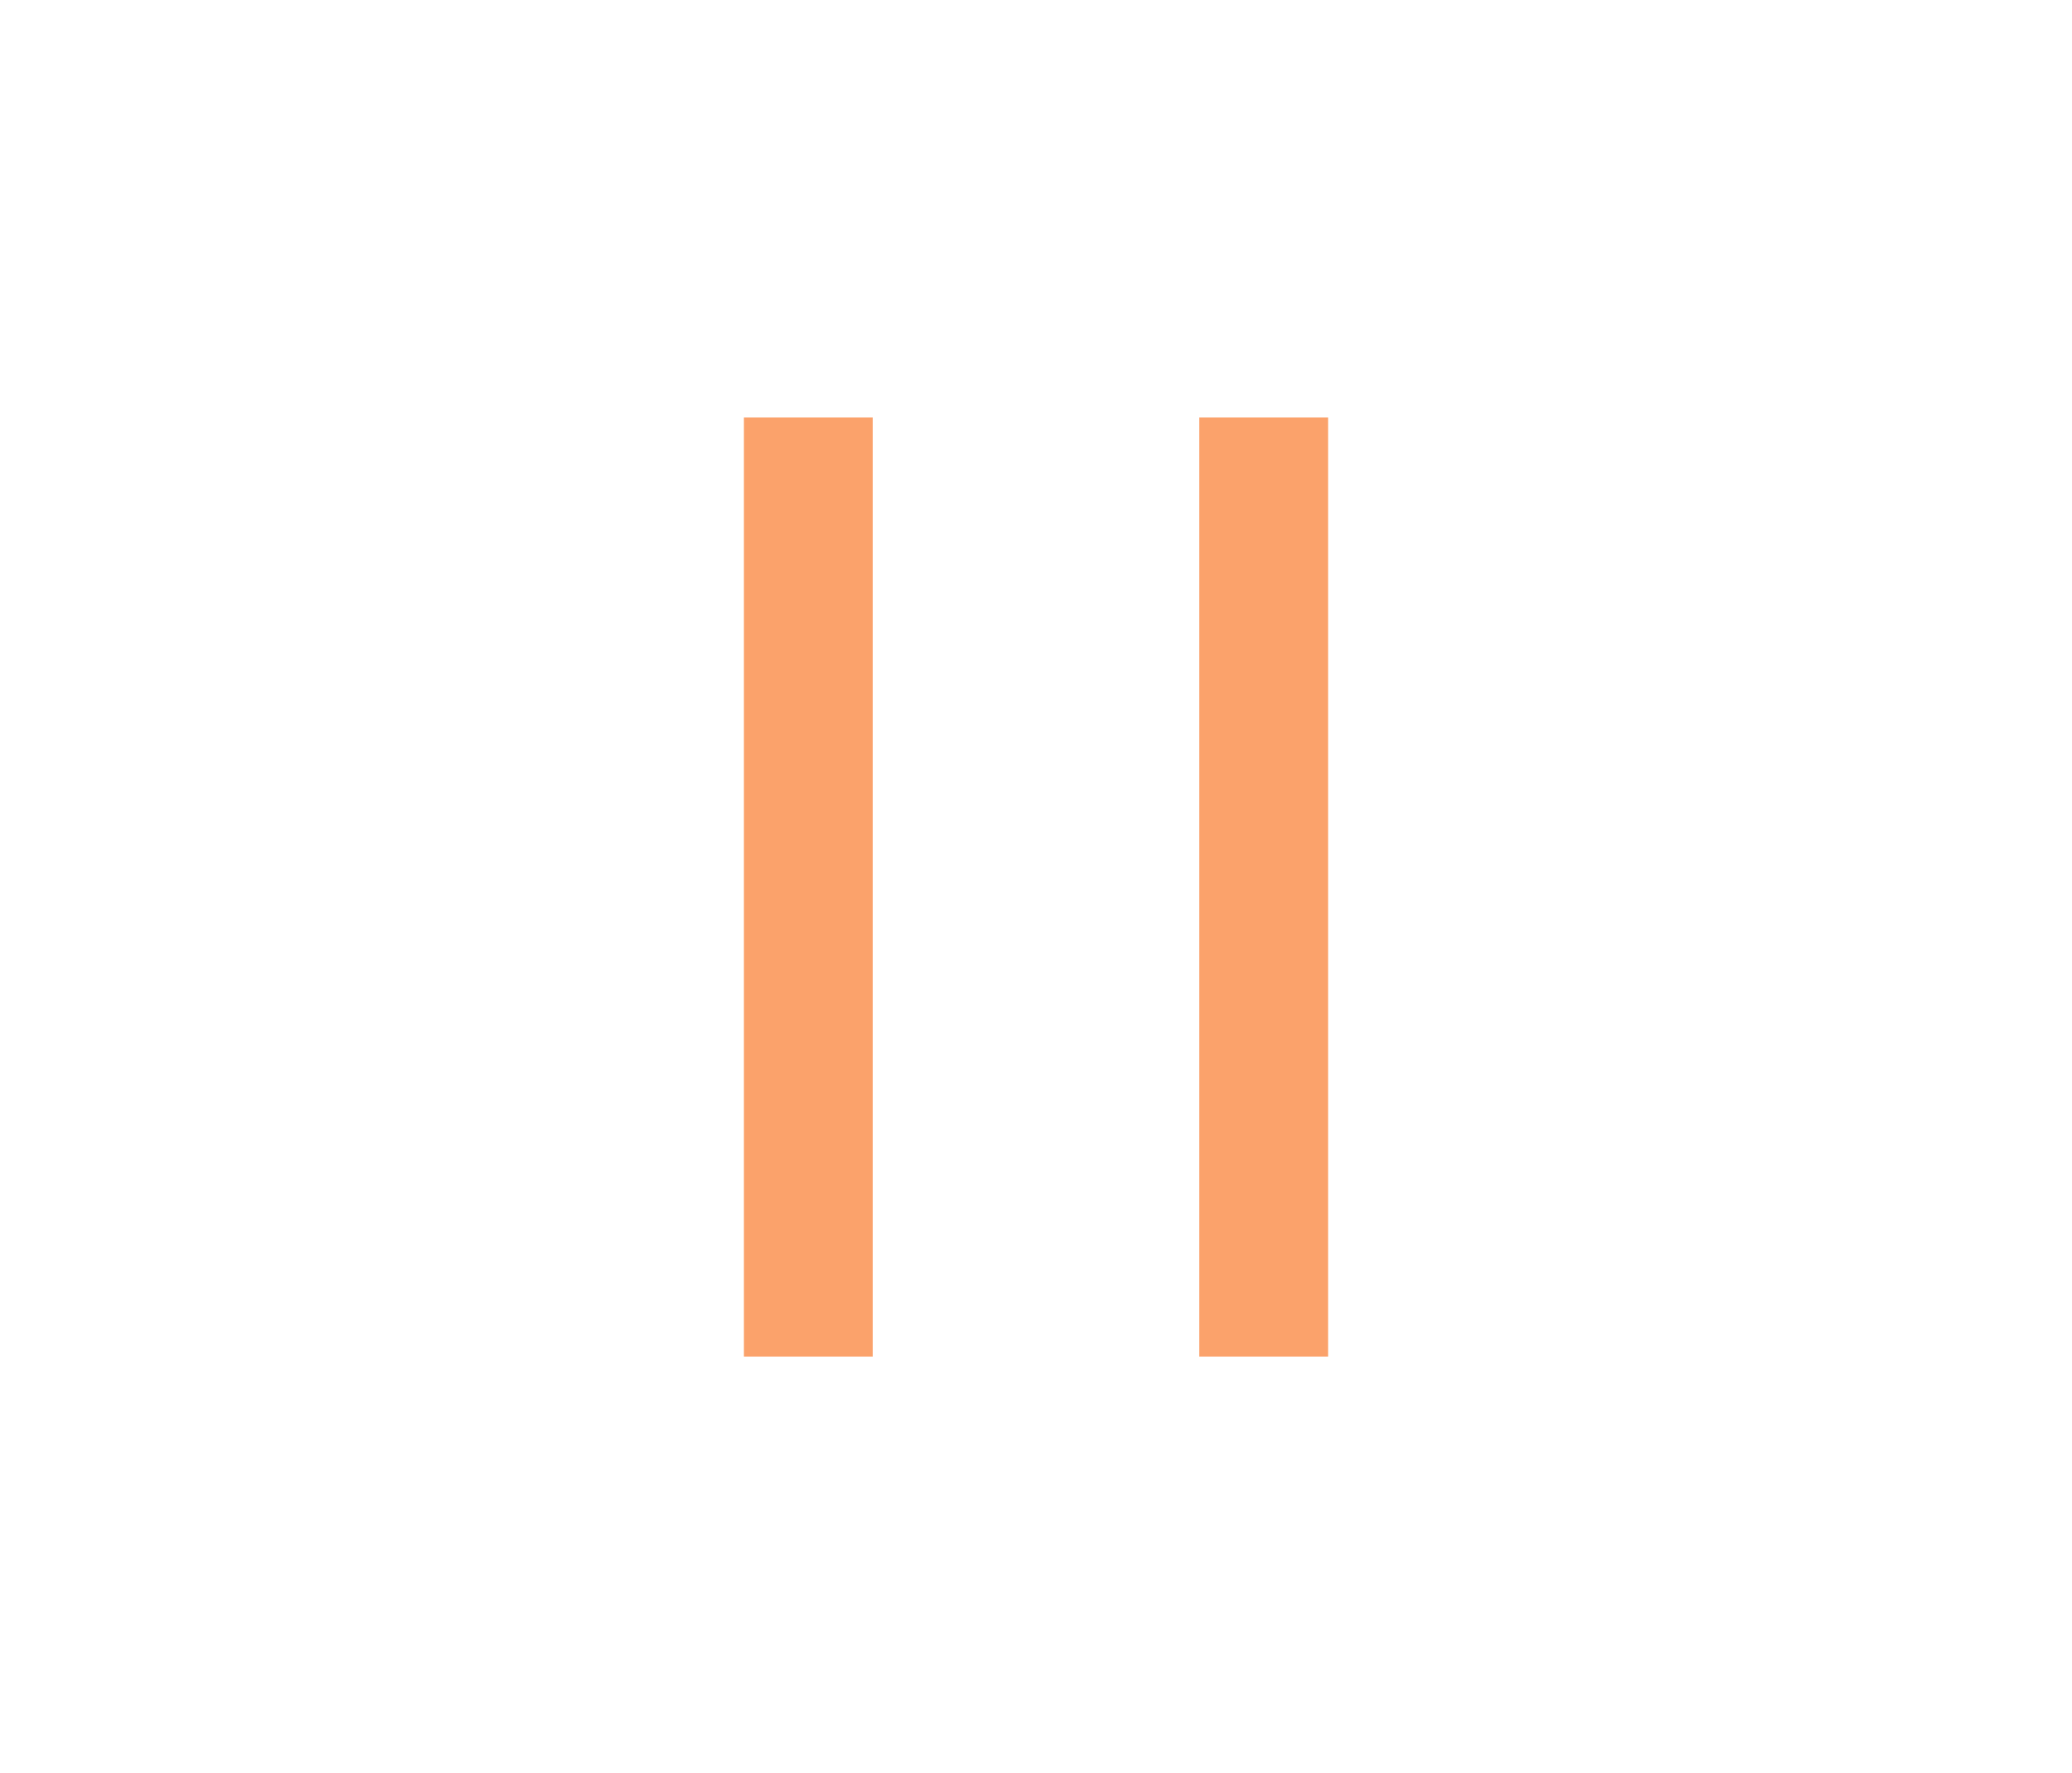<?xml version="1.0" encoding="utf-8"?>
<!-- Generator: Adobe Illustrator 26.0.1, SVG Export Plug-In . SVG Version: 6.00 Build 0)  -->
<svg version="1.1" id="Layer_1" xmlns="http://www.w3.org/2000/svg" xmlns:xlink="http://www.w3.org/1999/xlink" x="0px" y="0px"
	 viewBox="0 0 32.17 27.53" style="enable-background:new 0 0 32.17 27.53;" xml:space="preserve">
<style type="text/css">
	.st0{fill:none;stroke:#FBA26B;stroke-width:3.197;stroke-miterlimit:10;}
	.st1{fill:#FBA26B;}
	.st2{fill:#FBA26B;}
	.st3{fill:none;stroke:#FBA26B;stroke-width:2;}
	.st4{fill:#FFFFFF;stroke:#FBA26B;stroke-width:3;}
	.st5{fill:none;stroke:#FBA26B;stroke-width:2;stroke-miterlimit:10;}
	.st6{fill:#379EA5;}
	.st7{fill:#2C8C97;}
	.st8{fill:#FBA26B;}
</style>
<line class="st3" x1="12.55" y1="6.48" x2="12.55" y2="21.06"/>
<line class="st3" x1="19.62" y1="6.48" x2="19.62" y2="21.06"/>
</svg>
